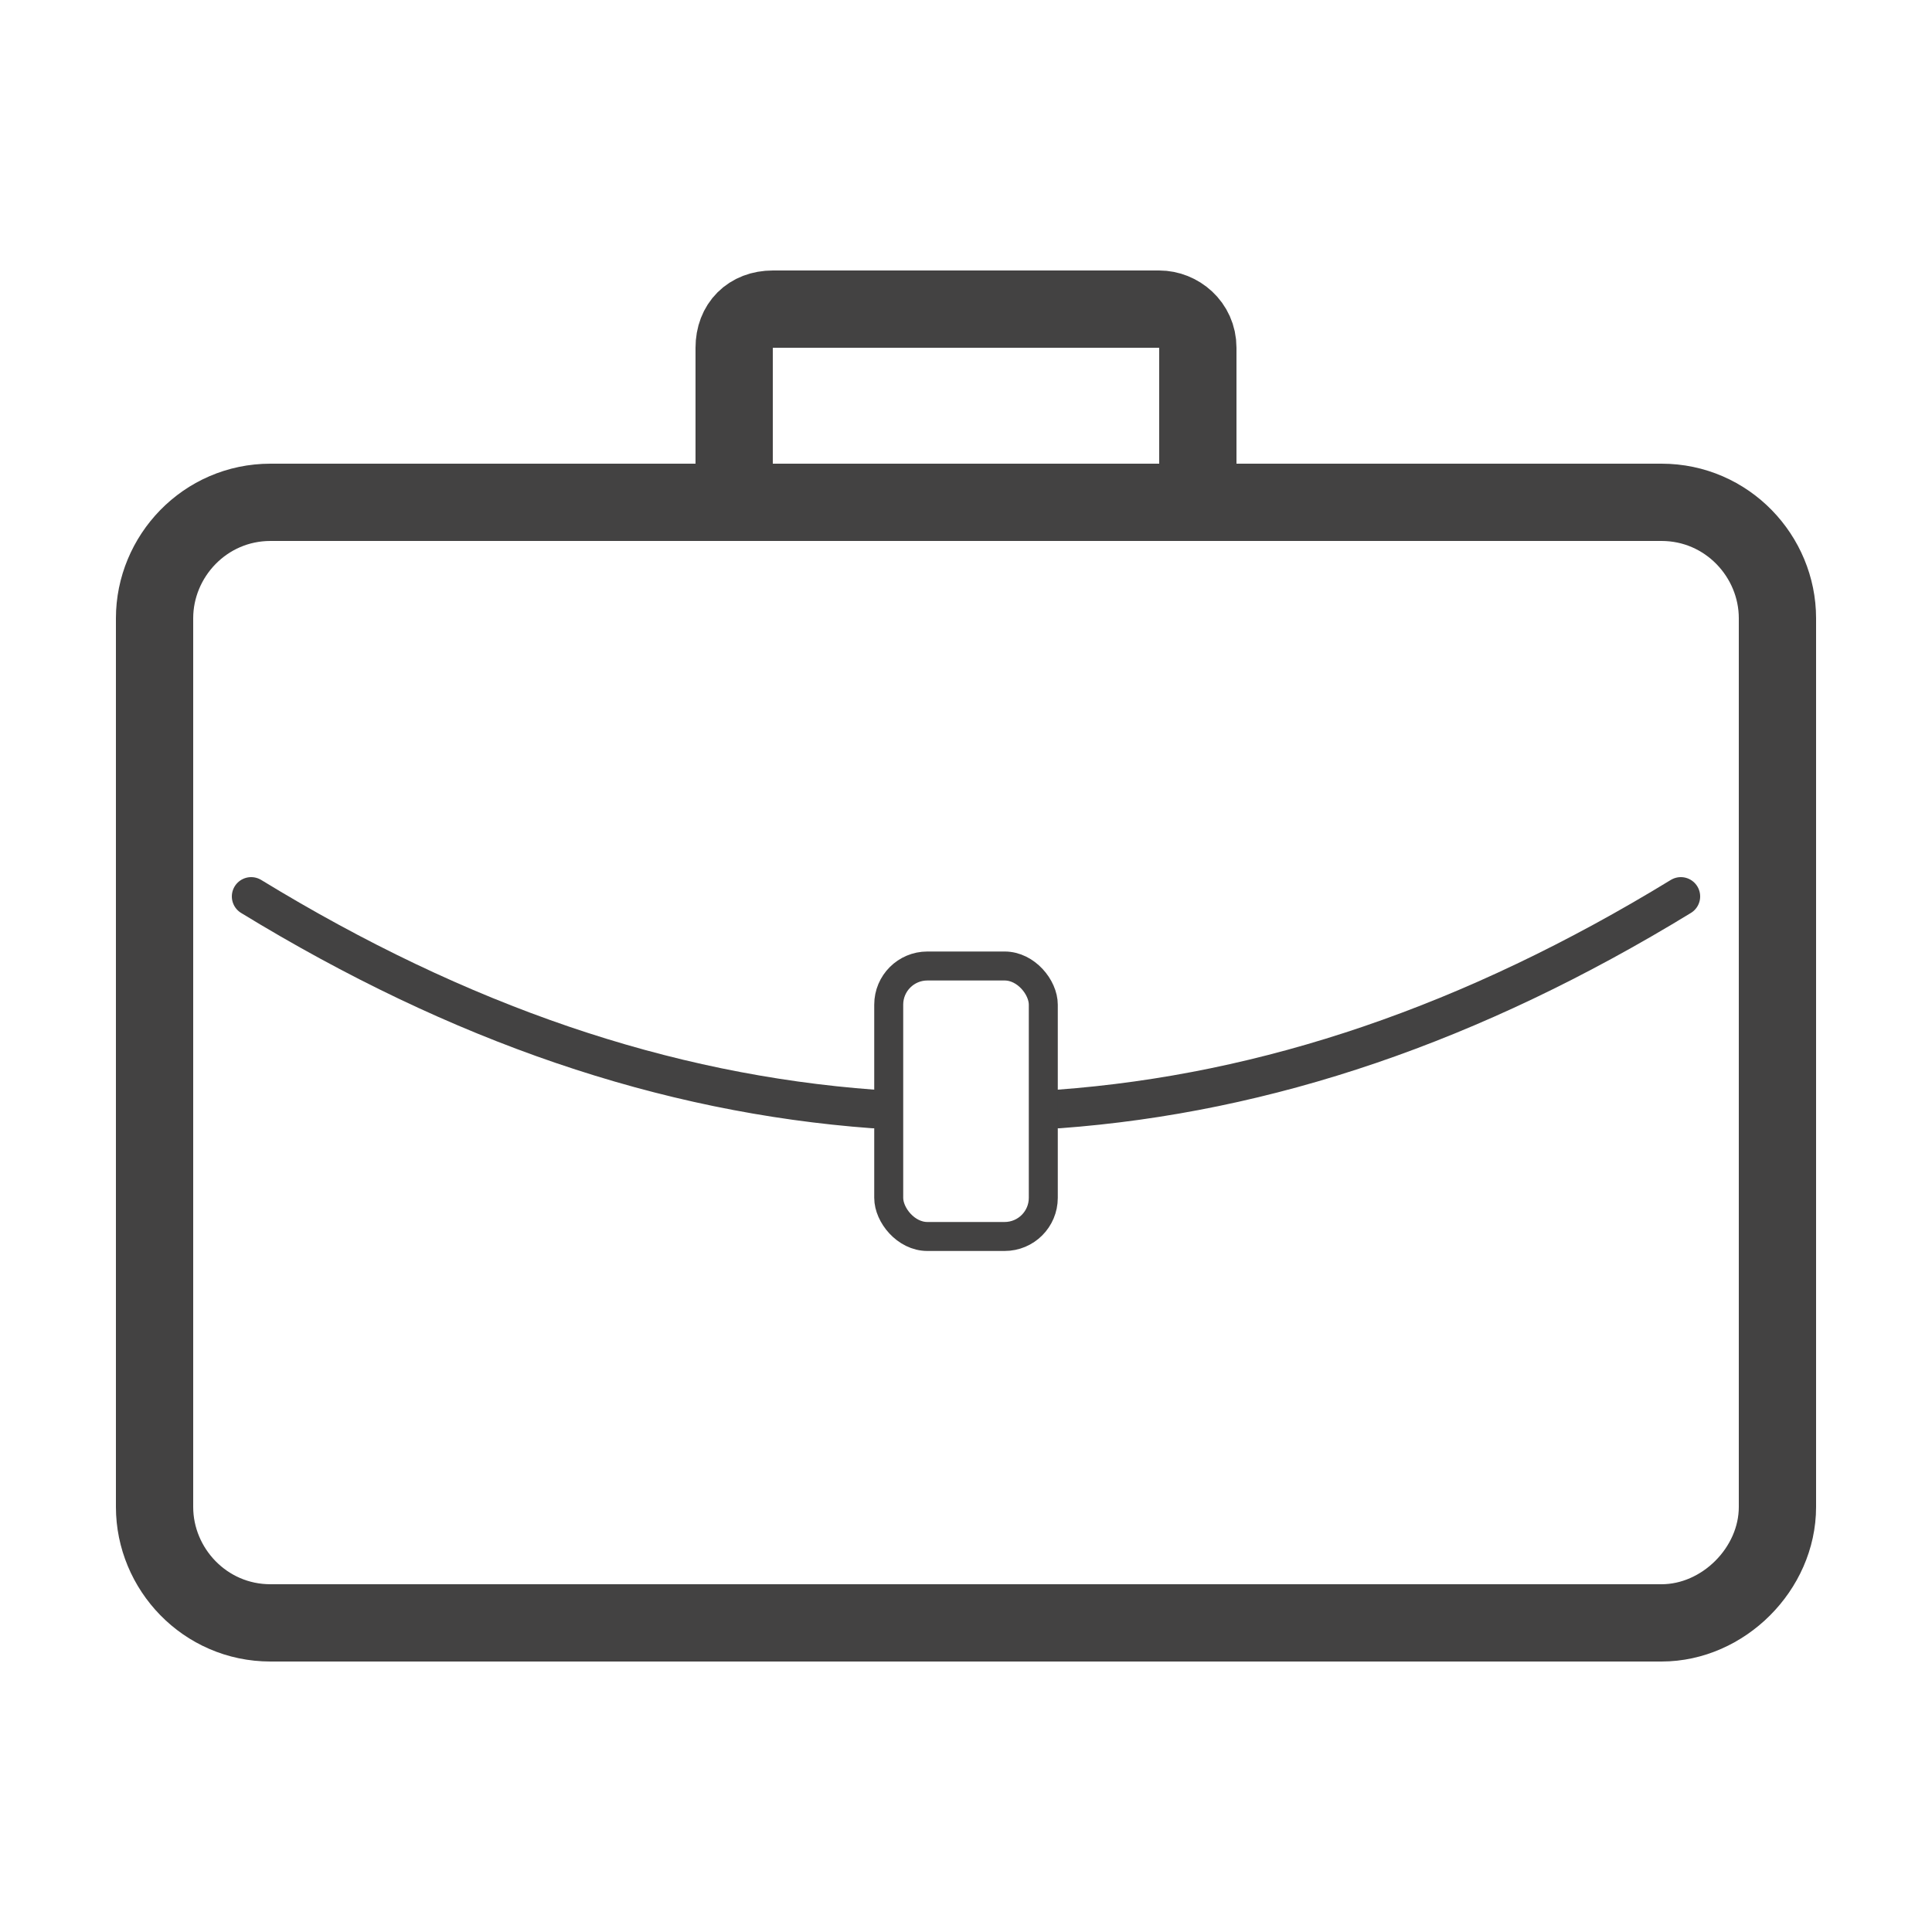 <?xml version="1.0" encoding="UTF-8"?>
<!DOCTYPE svg PUBLIC "-//W3C//DTD SVG 1.1//EN" "http://www.w3.org/Graphics/SVG/1.1/DTD/svg11.dtd">

<svg xmlns="http://www.w3.org/2000/svg" xml:space="preserve" width="100%" height="100%" version="1.1" style="shape-rendering:geometricPrecision; text-rendering:geometricPrecision; image-rendering:optimizeQuality; fill-rule:evenodd; clip-rule:evenodd"
viewBox="0 0 500 500"
 xmlns:xlink="http://www.w3.org/1999/xlink">
 <defs>
  <style type="text/css">
   <![CDATA[
    .str2 {stroke:#434242;stroke-width:7.5}
    .str1 {stroke:#434242;stroke-width:10;stroke-linecap:round}
    .str0 {stroke:#434242;stroke-width:20}
    .fil0 {fill:none}
   ]]>
  </style>
 </defs>
 <g id="Layer_x0020_1">
  <path class="fil0 str0" d="M70 130l360 0c17,0 30,14 30,30l0 230c0,16 -14,30 -30,30l-360 0c-17,0 -30,-14 -30,-30l0 -230c0,-16 13,-30 30,-30z"/>
  <path class="fil0 str1" d="M435 232c-54,33 -107,51 -161,55m-48 0c-54,-4 -107,-22 -161,-55"/>
  <path class="fil0 str0" d="M190 130l0 -40c0,-6 4,-10 10,-10l100 0c5,0 10,4 10,10l0 40"/>
  <rect class="fil0 str2" x="230" y="250" width="40.004" height="69.999" rx="10" ry="10"/>
 </g>
</svg>
